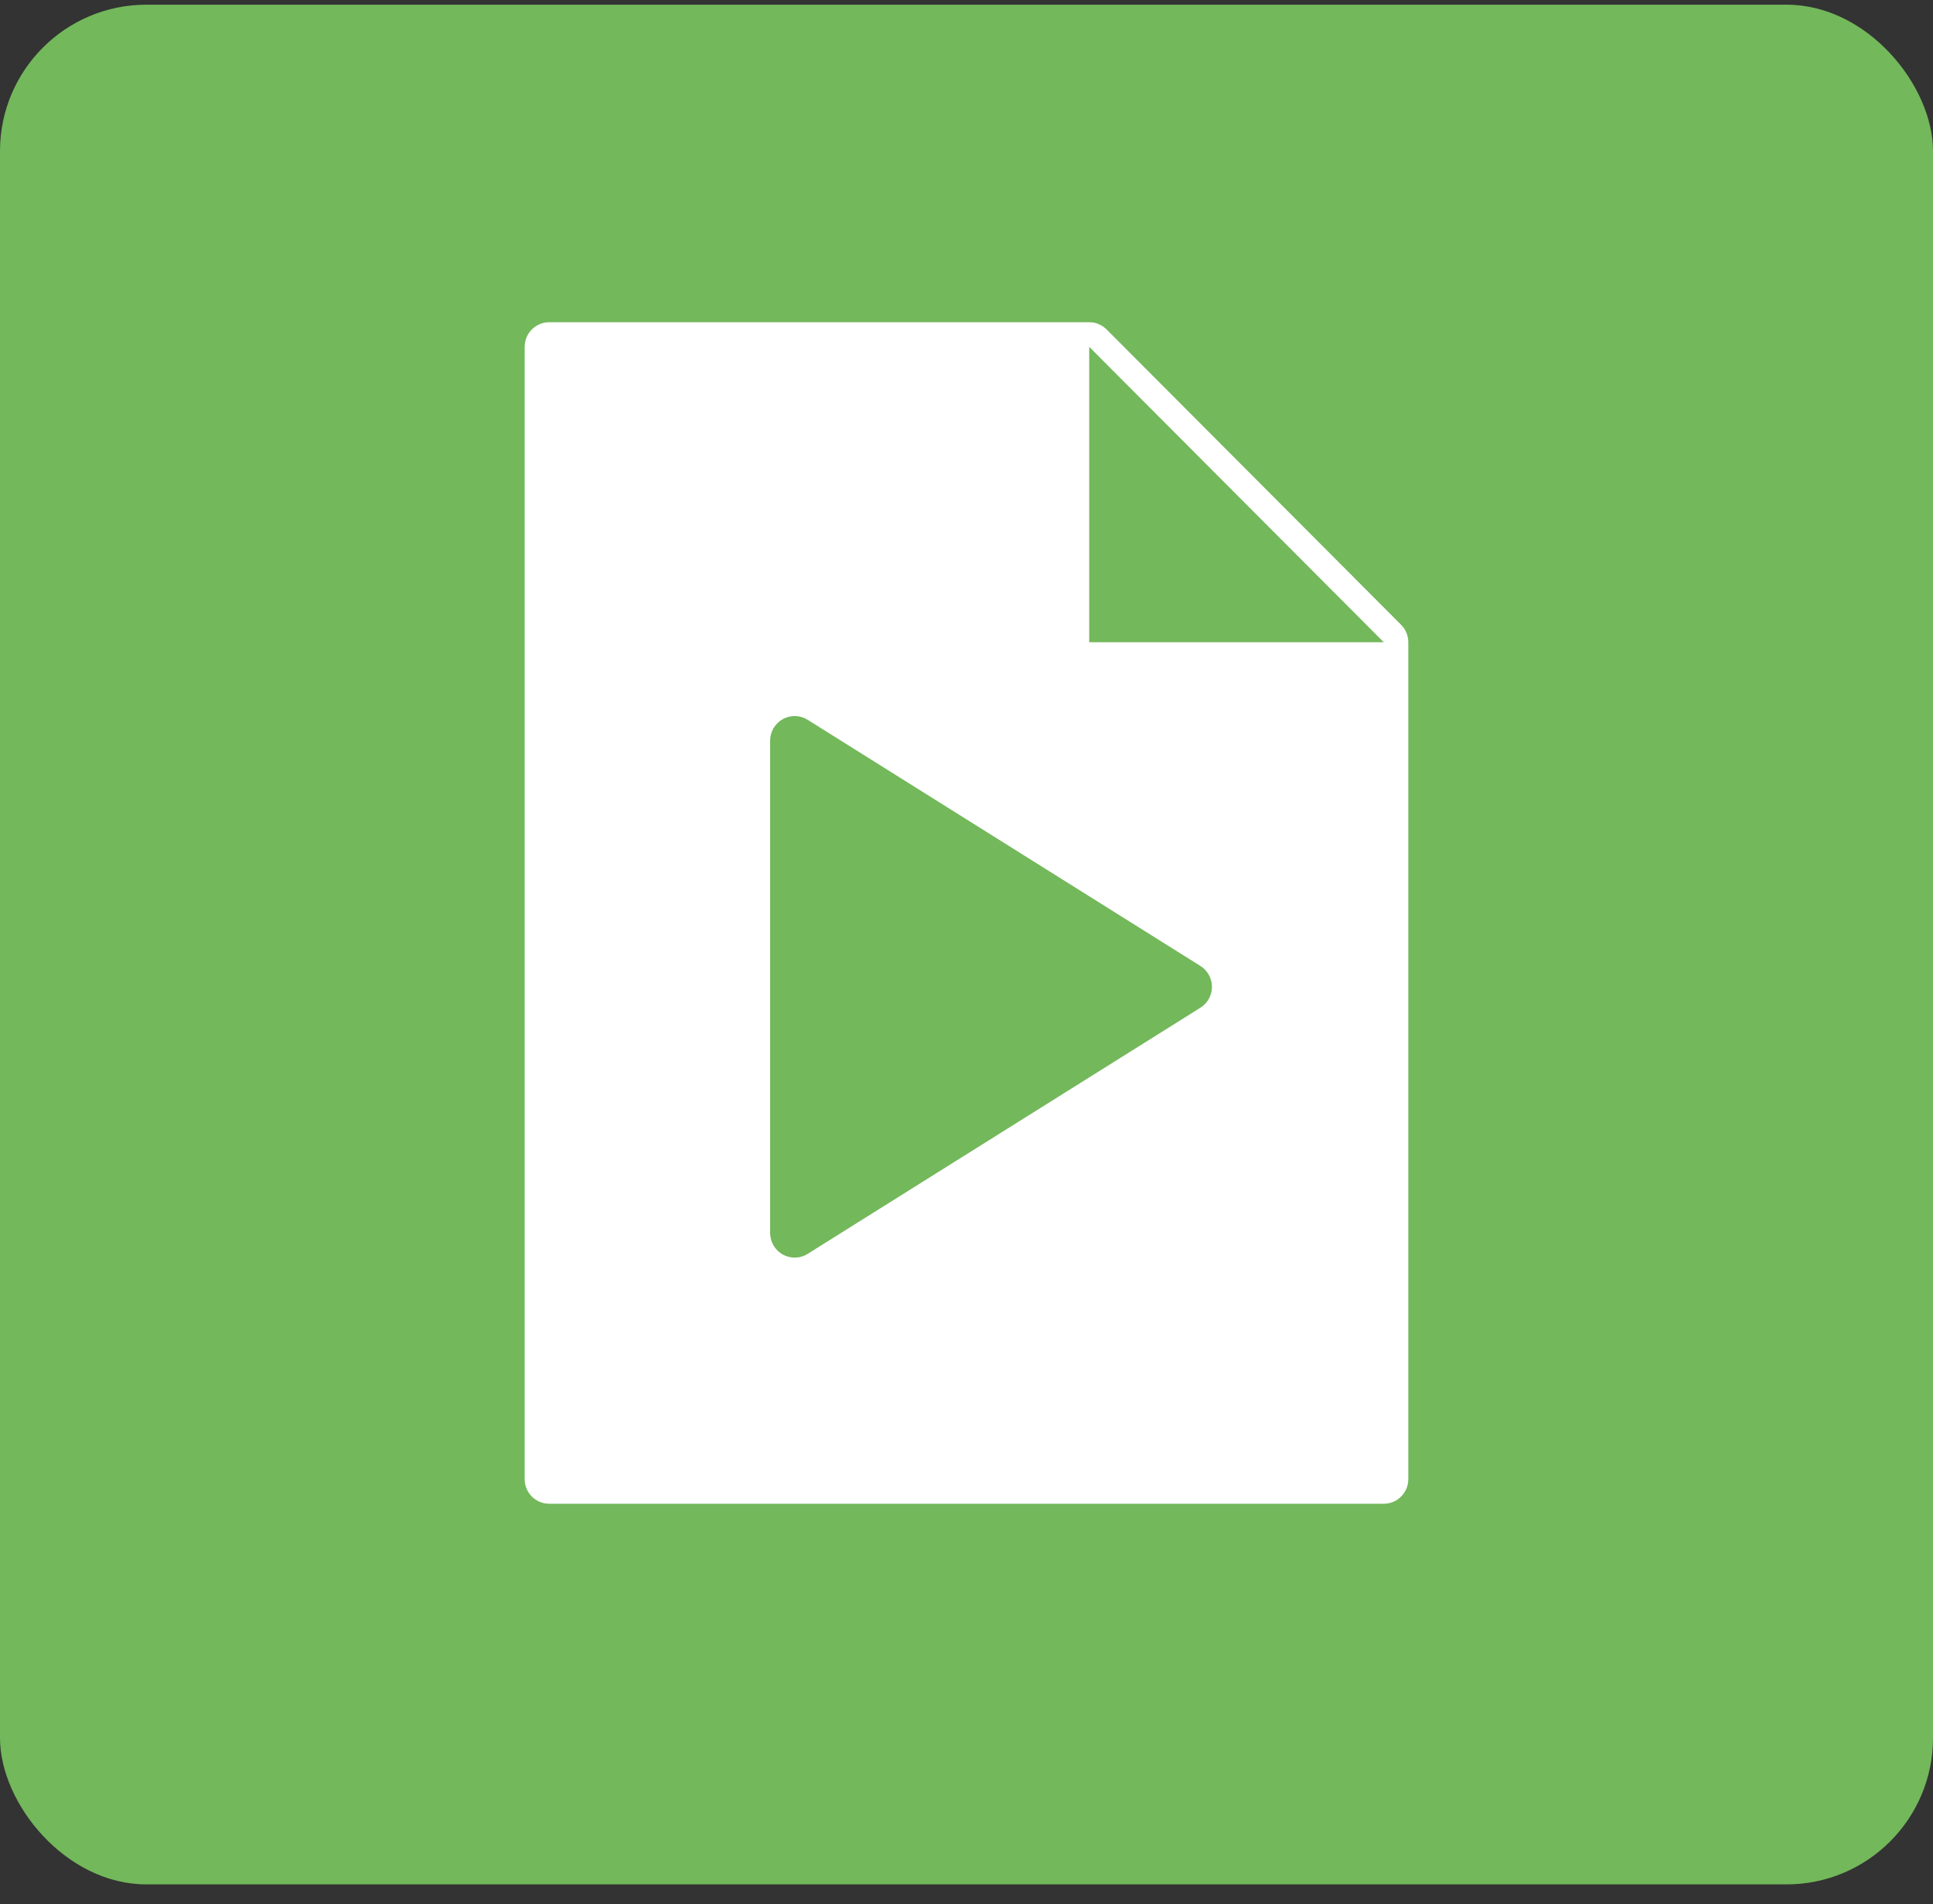 <?xml version="1.0" encoding="UTF-8" standalone="no"?>
<svg width="66px" height="65px" viewBox="0 0 66 65" version="1.1" xmlns="http://www.w3.org/2000/svg" xmlns:xlink="http://www.w3.org/1999/xlink" xmlns:sketch="http://www.bohemiancoding.com/sketch/ns">
    <rect x="0" y="0" width="66" height="65" fill="#333333" stroke="none"/>
    <!-- Generator: Sketch 3.3.1 (12002) - http://www.bohemiancoding.com/sketch -->
    <title>icon-download-video-green</title>
    <desc>Created with Sketch.</desc>
    <defs></defs>
    <g id="Page-1" stroke="none" stroke-width="1" fill="none" fill-rule="evenodd" sketch:type="MSPage">
        <g id="Social-icons" sketch:type="MSArtboardGroup" transform="translate(-302, -1966)">
            <g id="Green-doc-download-" sketch:type="MSLayerGroup" transform="translate(150, 1966)">
                <g id="icon-download-video-green" transform="translate(152, 0)" sketch:type="MSShapeGroup">
                    <rect id="Rectangle-2-Copy-6" fill="#73B85B" x="0" y="0.16" width="66" height="64.167" rx="5"></rect>
                    <g id="document-play-copy" transform="translate(17.914, 11)" fill="#FFFFFF">
                        <path d="M19.276,10.924 L19.276,0.84 L29.333,10.924 L19.276,10.924 Z M23.073,23.4 L9.663,31.803 C9.527,31.888 9.373,31.931 9.219,31.931 C9.079,31.931 8.94,31.895 8.813,31.826 C8.546,31.677 8.381,31.395 8.381,31.09 L8.381,14.285 C8.381,13.98 8.546,13.698 8.813,13.549 C9.079,13.402 9.404,13.409 9.663,13.572 L23.073,21.975 C23.317,22.129 23.467,22.398 23.467,22.688 C23.467,22.977 23.317,23.246 23.073,23.4 L23.073,23.4 Z M29.926,10.33 L19.869,0.246 C19.711,0.088 19.498,0 19.276,0 L0.838,0 C0.375,0 0,0.376 0,0.84 L0,39.493 C0,39.958 0.375,40.333 0.838,40.333 L29.333,40.333 C29.796,40.333 30.171,39.958 30.171,39.493 L30.171,10.924 C30.171,10.7 30.083,10.487 29.926,10.33 L29.926,10.33 Z" id="Fill-1913"></path>
                    </g>
                </g>
            </g>
        </g>
    </g>
</svg>